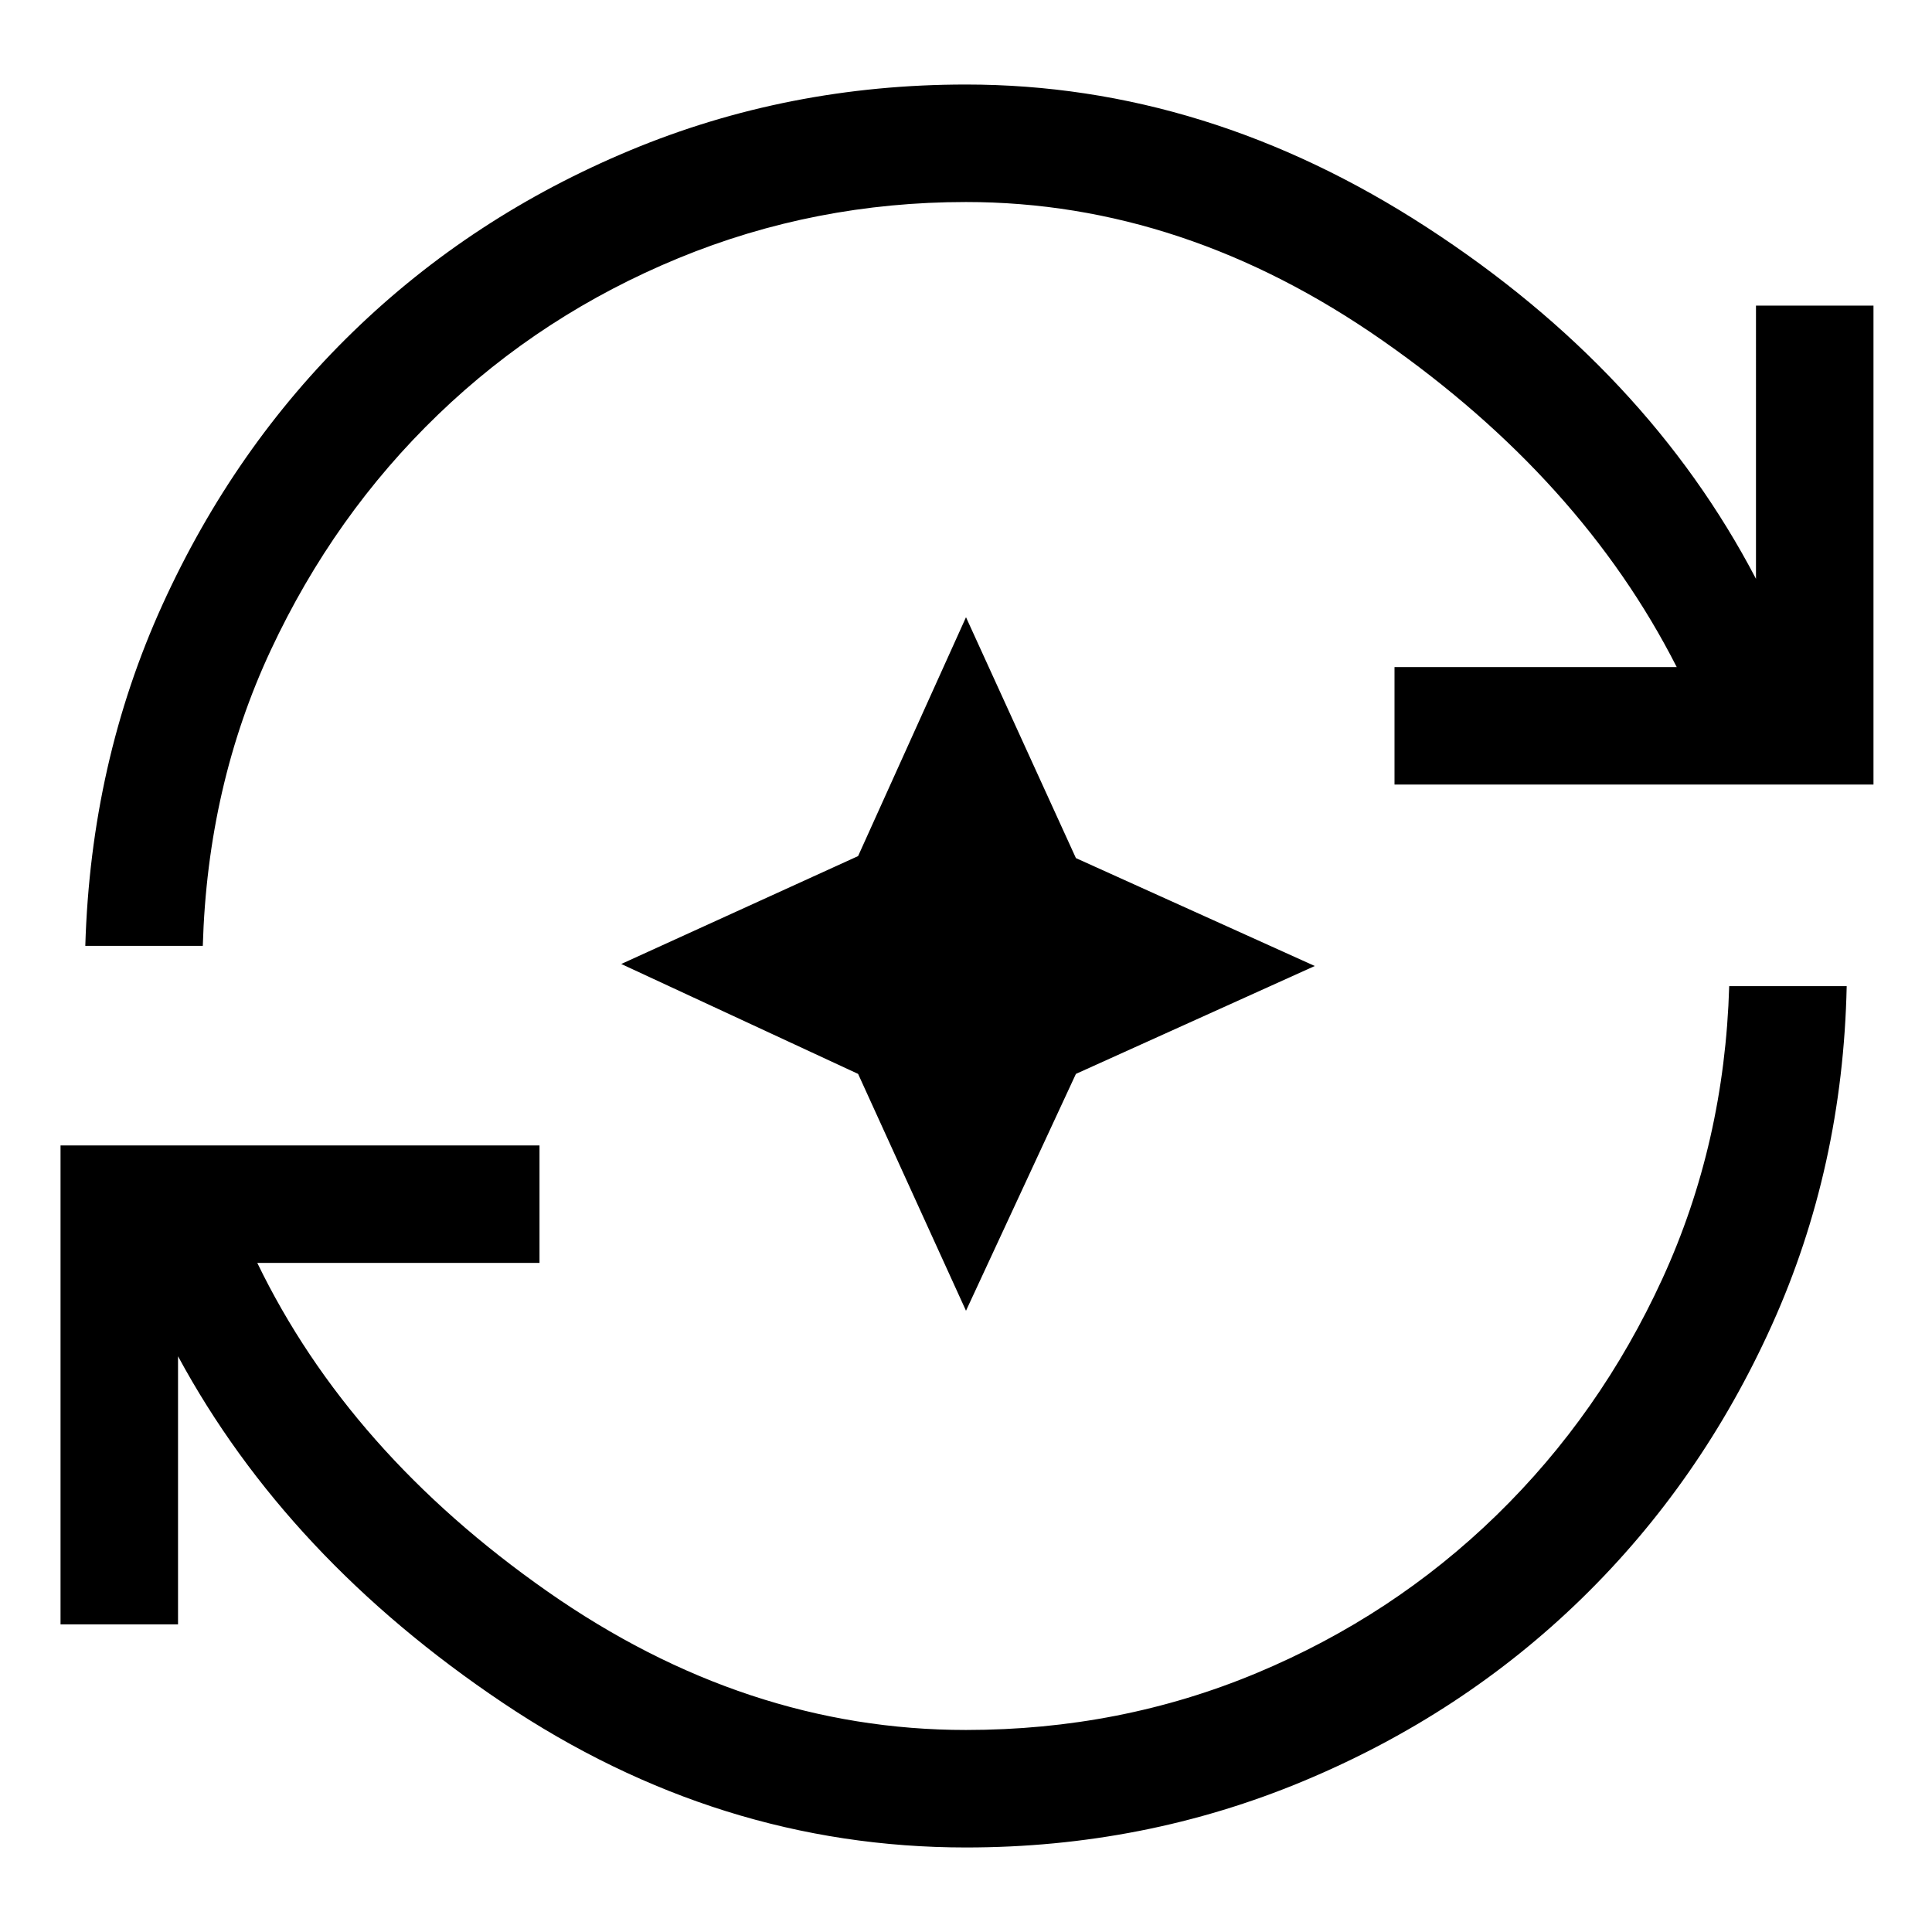 <svg xmlns="http://www.w3.org/2000/svg" height="48" viewBox="0 96 960 960" width="48"><path d="M480 1014q-123 0-230.154-71.886Q142.692 870.229 88.462 769.92v133.231H30.078V665.153h237.999v58.383H127.846q45.615 94.232 144.038 163.156Q370.307 955.615 480 955.615q76.692 0 144.384-28.269t119.231-78.461q51.538-50.192 82.423-117.5 30.884-67.307 33.192-145.384h58.384q-1.923 90.23-37.154 168.345T785.999 890.23q-59.231 57.769-138.307 90.769Q568.615 1014 480 1014ZM42.386 565.999q2.693-91.153 38.308-169.461 35.615-78.307 94.73-135.691 59.116-57.384 137.615-90.115 78.5-32.731 166.961-32.731 119.846 0 229.154 71.078 109.308 71.077 163.384 174.539V247.849h58.384v237.998H692.923v-58.383h140.231q-47.461-93.309-146.076-162.194Q588.462 196.385 480 196.385q-75.154 0-142.846 27.884-67.692 27.885-119.423 77.692-51.73 49.808-83.192 117.115-31.461 67.308-33.769 146.923H42.386ZM480 747.306l-53.615-117.691L308.694 575l117.691-53.615L480 402.694l54.615 119.691L653.306 576l-118.691 53.615L480 747.306Z"/></svg>